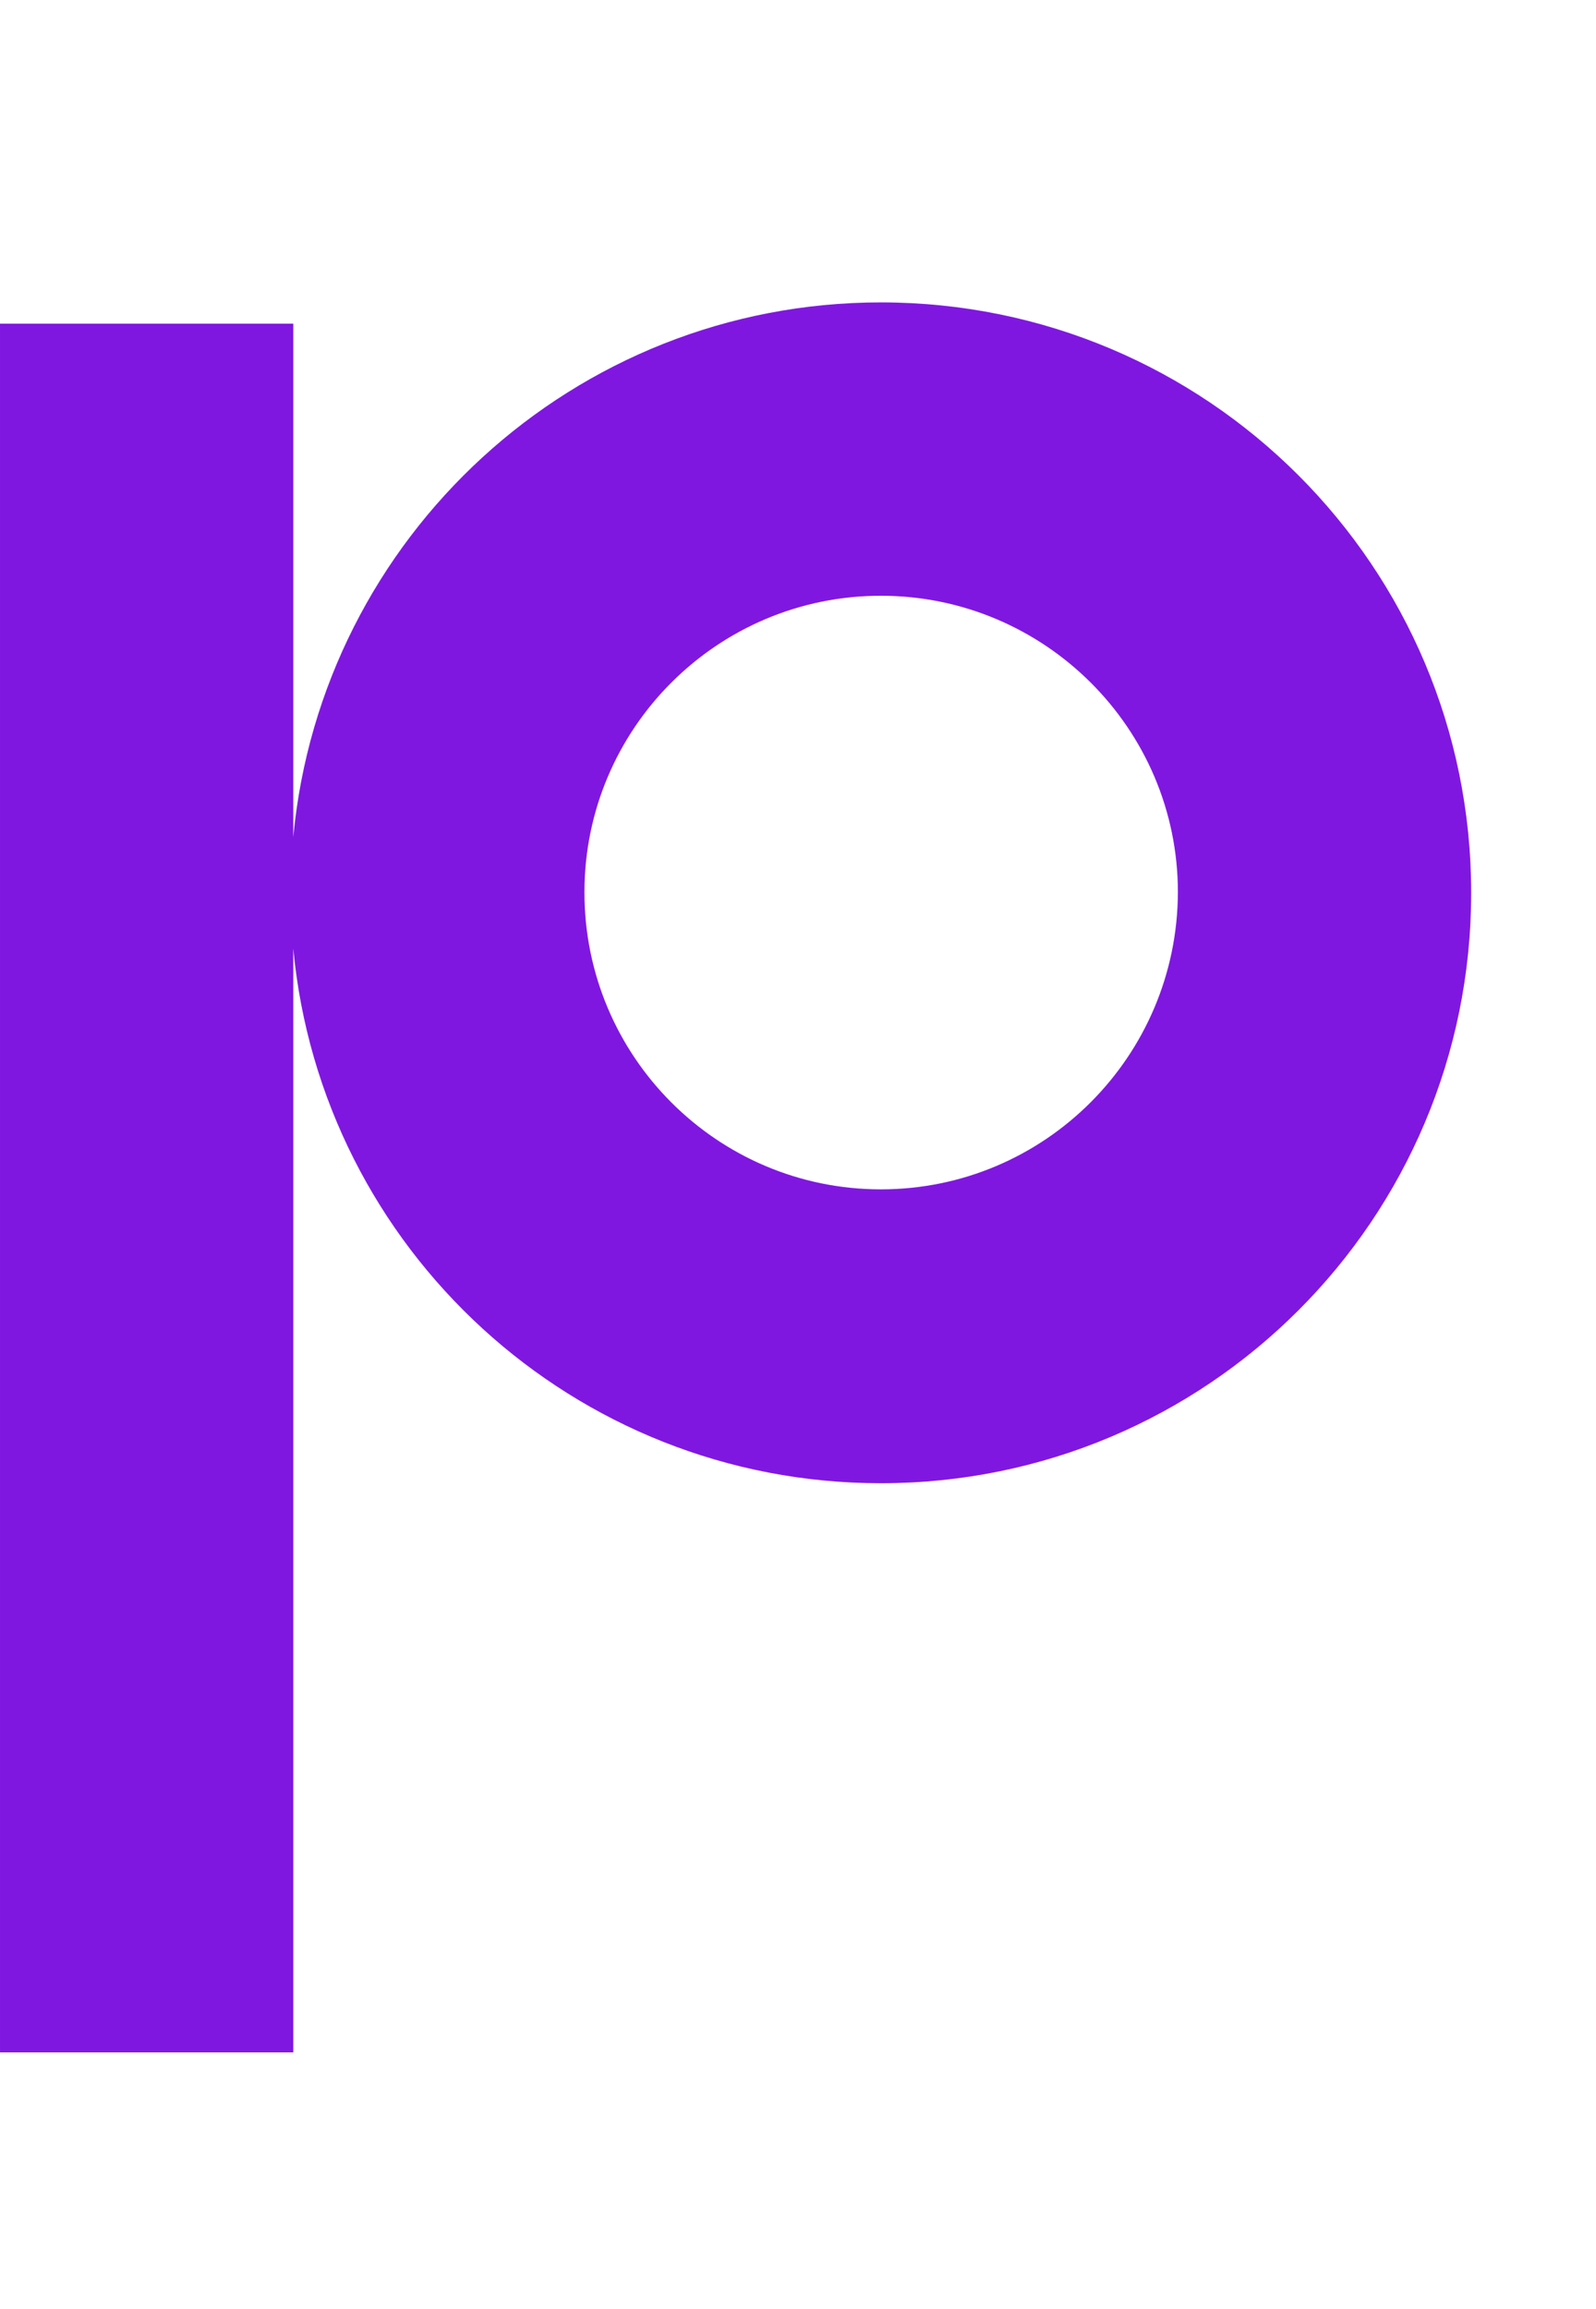 <svg xmlns="http://www.w3.org/2000/svg" viewBox="95 56.896 300.394 434.479" version="1.1" fill="none" class="svg-logo" style="max-height: 500px" width="300.394" height="434.479">
 <path fill="#8017e1" d="m1519.5 0h54.9v330.3h-54.9zm-764.3 224.8c0 5.8-0.4 12-1.3 17.4h-161.6c6.2 25.9 27.2 44.2 58.9 44.2 19.2 0 39.7-7.1 52.2-23.6l37.5 29.9c-19.1 27.2-53.1 43.3-89.2 43.3-63.8 0-112.9-47.8-112.9-109.8 0-60.6 42.4-112.4 109.8-112.4 62.4 0 106.6 50.9 106.6 111zm-55.3-23.1c-3.2-21.4-25.5-37.9-51.8-37.9-25.4 0-46 15.1-54 37.9zm450.6-24.5c0-5.4 3.6-13.4 21.9-13.4 11.6 0 29 3.1 47.7 16.1l29-39.3c-24.1-22.3-58.5-26.8-77.2-26.8-47.3 0-75 29-75 67.8 0 76.8 107.5 57.1 107.5 88.8 0 7.6-6.2 15.6-25.9 15.6-15.2 0-38.8-4.9-58.5-21.9l-29 41.9c19.2 14.7 44.6 29.9 83.9 29.9 53.5 0 81.7-28.6 81.7-67.4 0.1-75.7-106.1-61.4-106.1-91.3zm342.9 47.7c0 5.8-0.5 12.1-1.4 17.3h-162c6.2 25.9 27.2 44.2 58.9 44.2 19.2 0 40.2-7.1 52.7-23.6l37.5 29.9c-19.2 27.2-53.1 43.3-89.7 43.3-63.8 0-112.9-47.8-112.9-109.8 0-60.6 42.4-112.4 109.8-112.4 62.9 0 107.1 50.9 107.1 111.1zm-55.4-23.2c-3.1-21.4-25.4-37.9-52.2-37.9-25.4 0-46 15.1-54 37.9zm-400.2-188.3c-19.6 0-34.8 14.7-34.8 34.4 0 19.6 15.2 34.8 34.8 34.8s34.4-15.2 34.4-34.8c-0.1-19.6-14.8-34.4-34.4-34.4zm-150.3 270c-32.1 0-58.5-26.8-58.5-58.5s26.3-58.5 58.5-58.5c20.1 0 37.5 9.8 48.2 25l47.3-27.2c-20.1-30.3-55.3-50.4-95.5-50.4-62.5 0-112.4 49.1-112.4 111.1 0 61.1 50 111.1 112.4 111.1 40.6 0 76.8-21 96.4-52.2l-46.9-27.7c-10.2 16.6-28.5 27.3-49.5 27.3zm122.6 46.8h54.9v-212.4h-54.9zm-557.2-190.1v-22.3h-55v212.4h54.9v-104.9c0-37.9 27.2-58.9 56.7-58.9 13.4 0 19.2 0.9 25 2.2v-54.4c-5.8-0.4-11.1-0.4-16.5-0.4-24.5 0-47.3 5.8-65.1 26.3zm1314.5-22.3-53.1 146.9-53.1-146.9h-60.7l87.9 218.3-38.4 107h53.6l117.8-325.3zm-1395.5 107.1c0 61.4-49.7 111.1-111.1 111.1-57.8 0-105.3-44.1-110.6-100.6v207.7h-55.2v-325.3h55.2v96.6c5.3-56.4 52.8-100.6 110.6-100.6 61.4 0 111.1 49.7 111.1 111.1zm-55.2-0.1c0-30.8-25.1-55.8-55.9-55.8s-55.8 25-55.8 55.8c0 30.9 25 55.9 55.8 55.9s55.8-25 55.9-55.9z"/>
</svg>